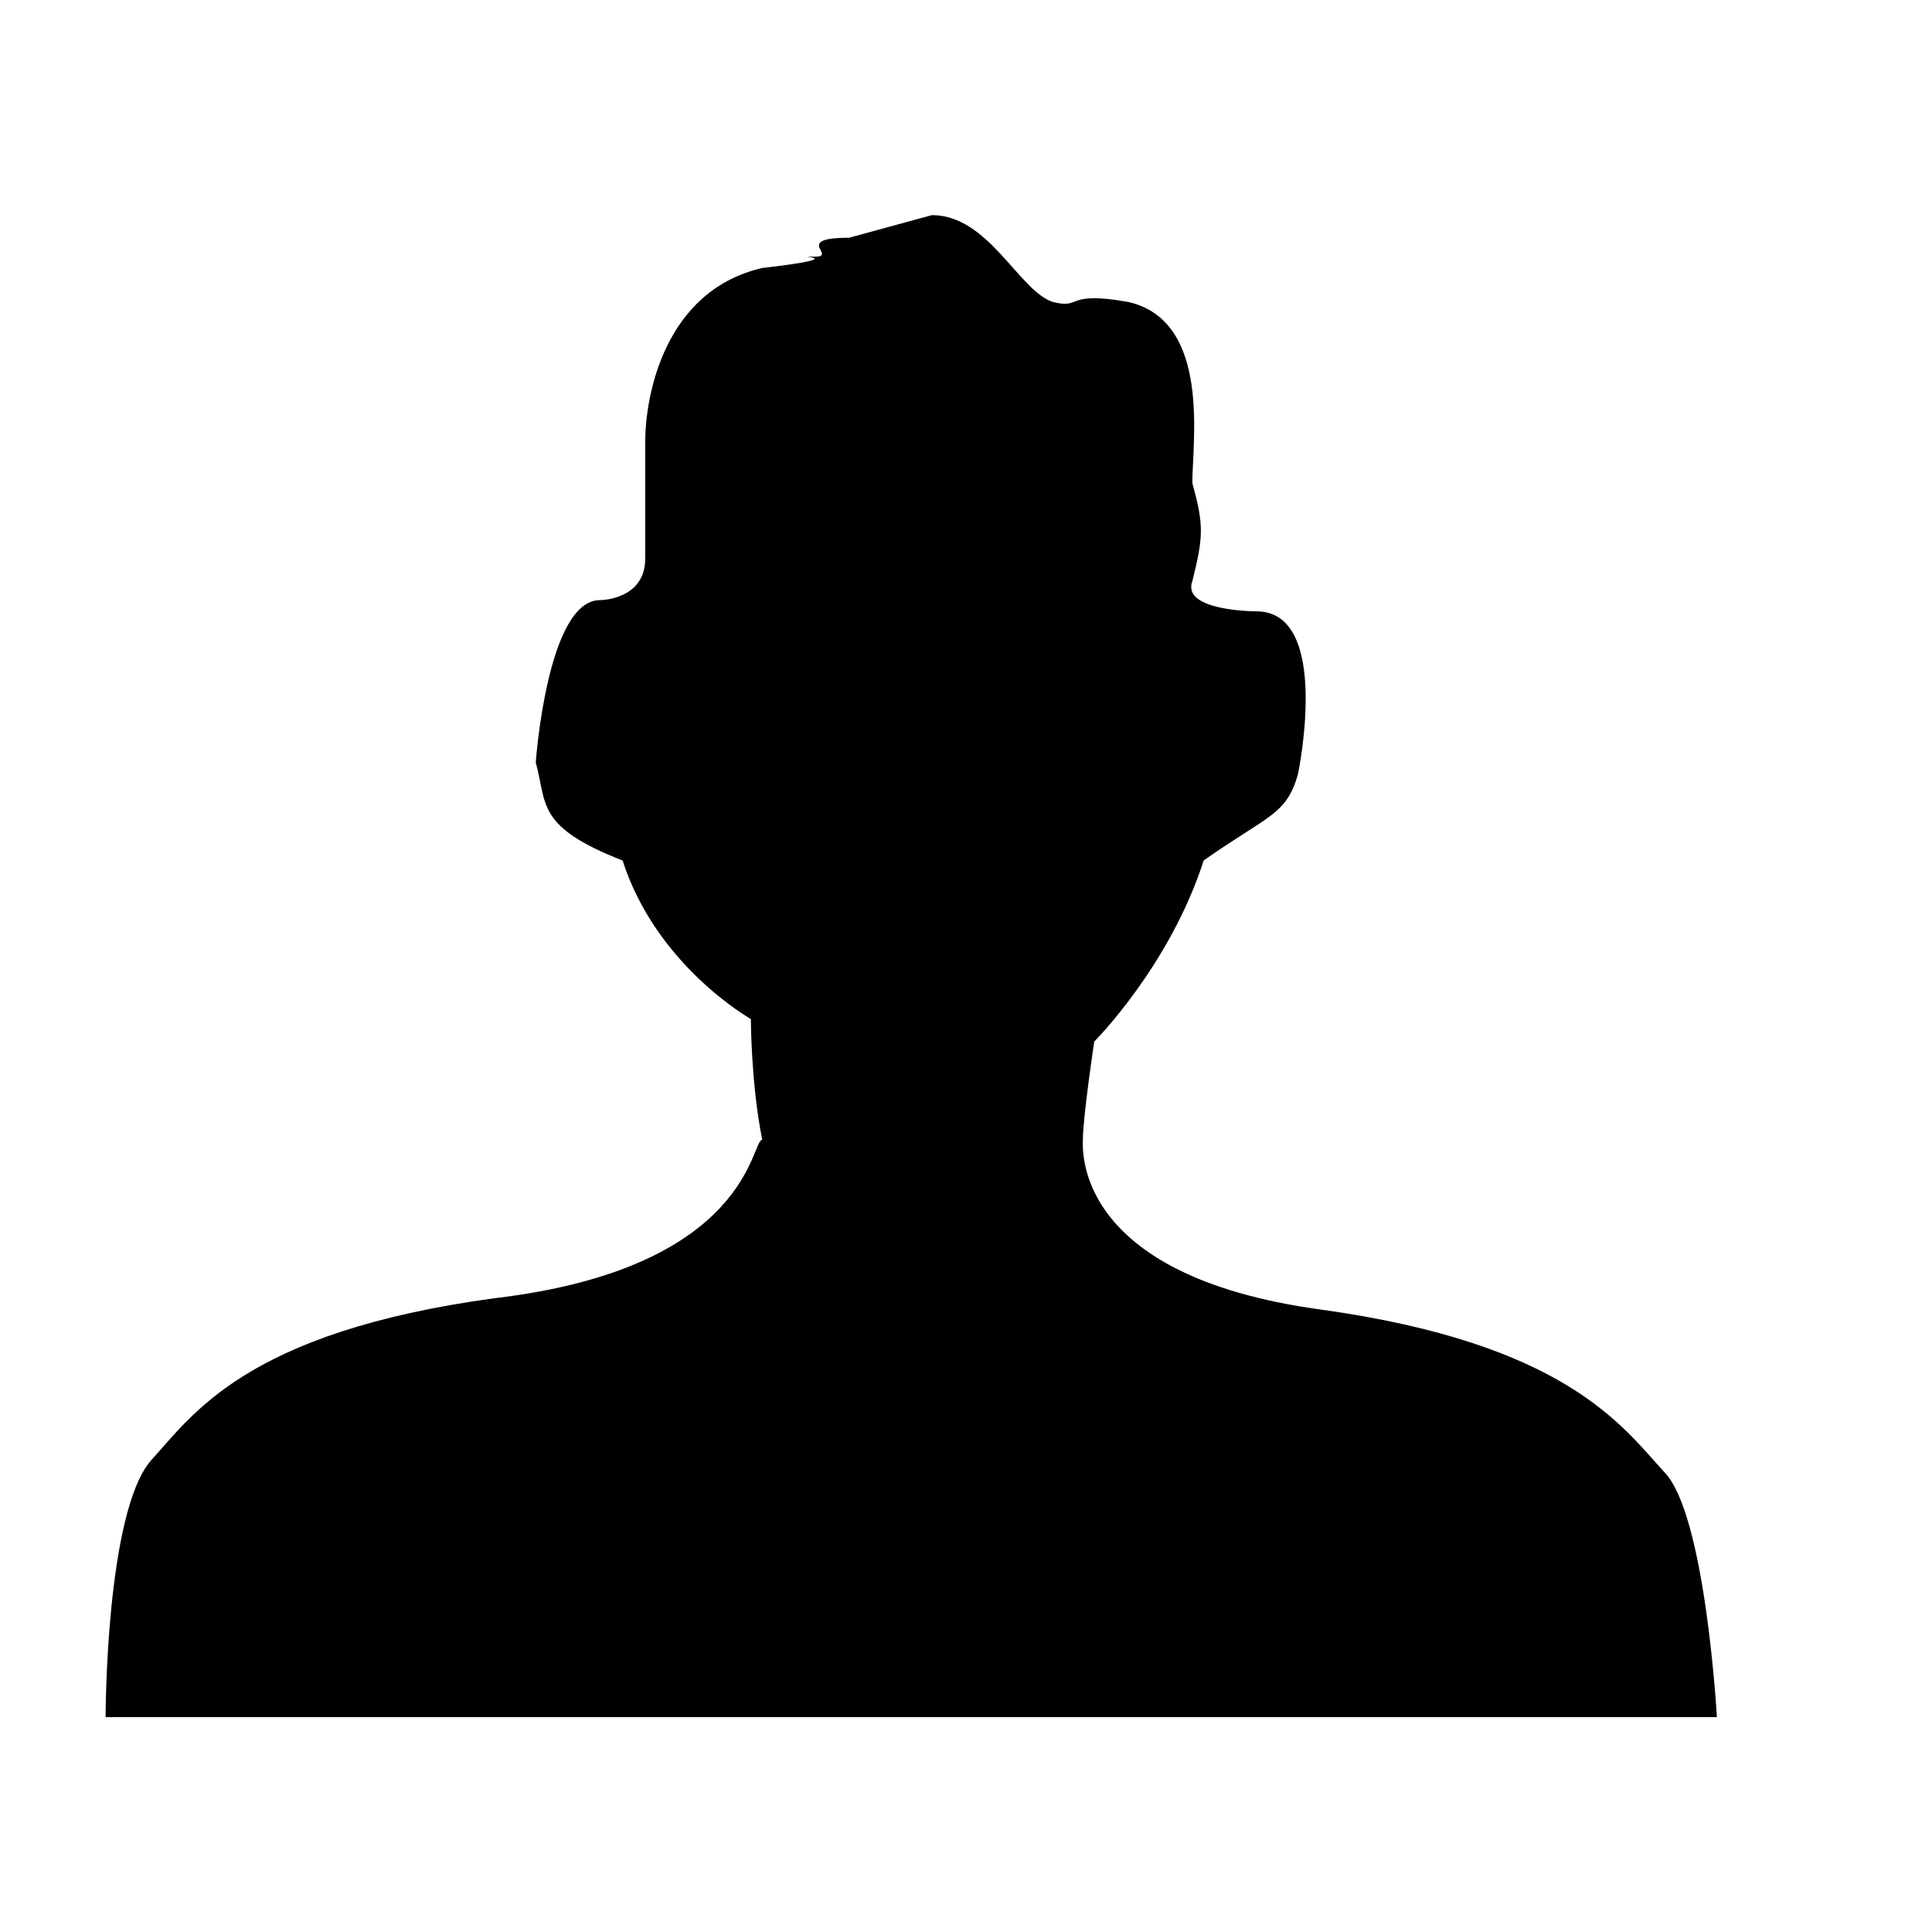 <?xml version="1.0" encoding="utf-8"?>
<!-- Generated by IcoMoon.io -->
<!DOCTYPE svg PUBLIC "-//W3C//DTD SVG 1.1//EN" "http://www.w3.org/Graphics/SVG/1.1/DTD/svg11.dtd">
<svg version="1.1" xmlns="http://www.w3.org/2000/svg" xmlns:xlink="http://www.w3.org/1999/xlink" width="32" height="32" viewBox="0 0 32 32">
<path d="M14.063 3.938c-0.938 0-0.188 0.313-0.563 0.313-0.5 0 0.75 0-0.875 0.188-1.625 0.375-1.938 2.125-1.938 2.875 0 0.688 0 0.875 0 1.938 0 0.688-0.75 0.688-0.75 0.688-0.875 0-1.063 2.688-1.063 2.688 0.188 0.688 0 1.063 1.438 1.625 0.563 1.75 2.125 2.625 2.125 2.625s0 1.063 0.188 2c-0.188 0-0.188 2.125-4.438 2.625-4.125 0.563-5 1.938-5.688 2.688-0.75 0.875-0.75 4.25-0.75 4.25h26.688c0 0-0.188-3.375-0.875-4.063-0.688-0.75-1.625-2.125-5.688-2.688-4.125-0.563-3.938-2.688-3.938-2.813 0-0.375 0.188-1.625 0.188-1.625s1.25-1.25 1.813-3c1.063-0.75 1.375-0.75 1.563-1.438 0 0 0.563-2.688-0.688-2.688 0 0-1.25 0-1.063-0.5 0.188-0.75 0.188-0.938 0-1.625 0-0.688 0.313-2.688-1.063-3-1.063-0.188-0.75 0.125-1.25 0-0.563-0.188-1.063-1.438-2-1.438z"></path>
</svg>
